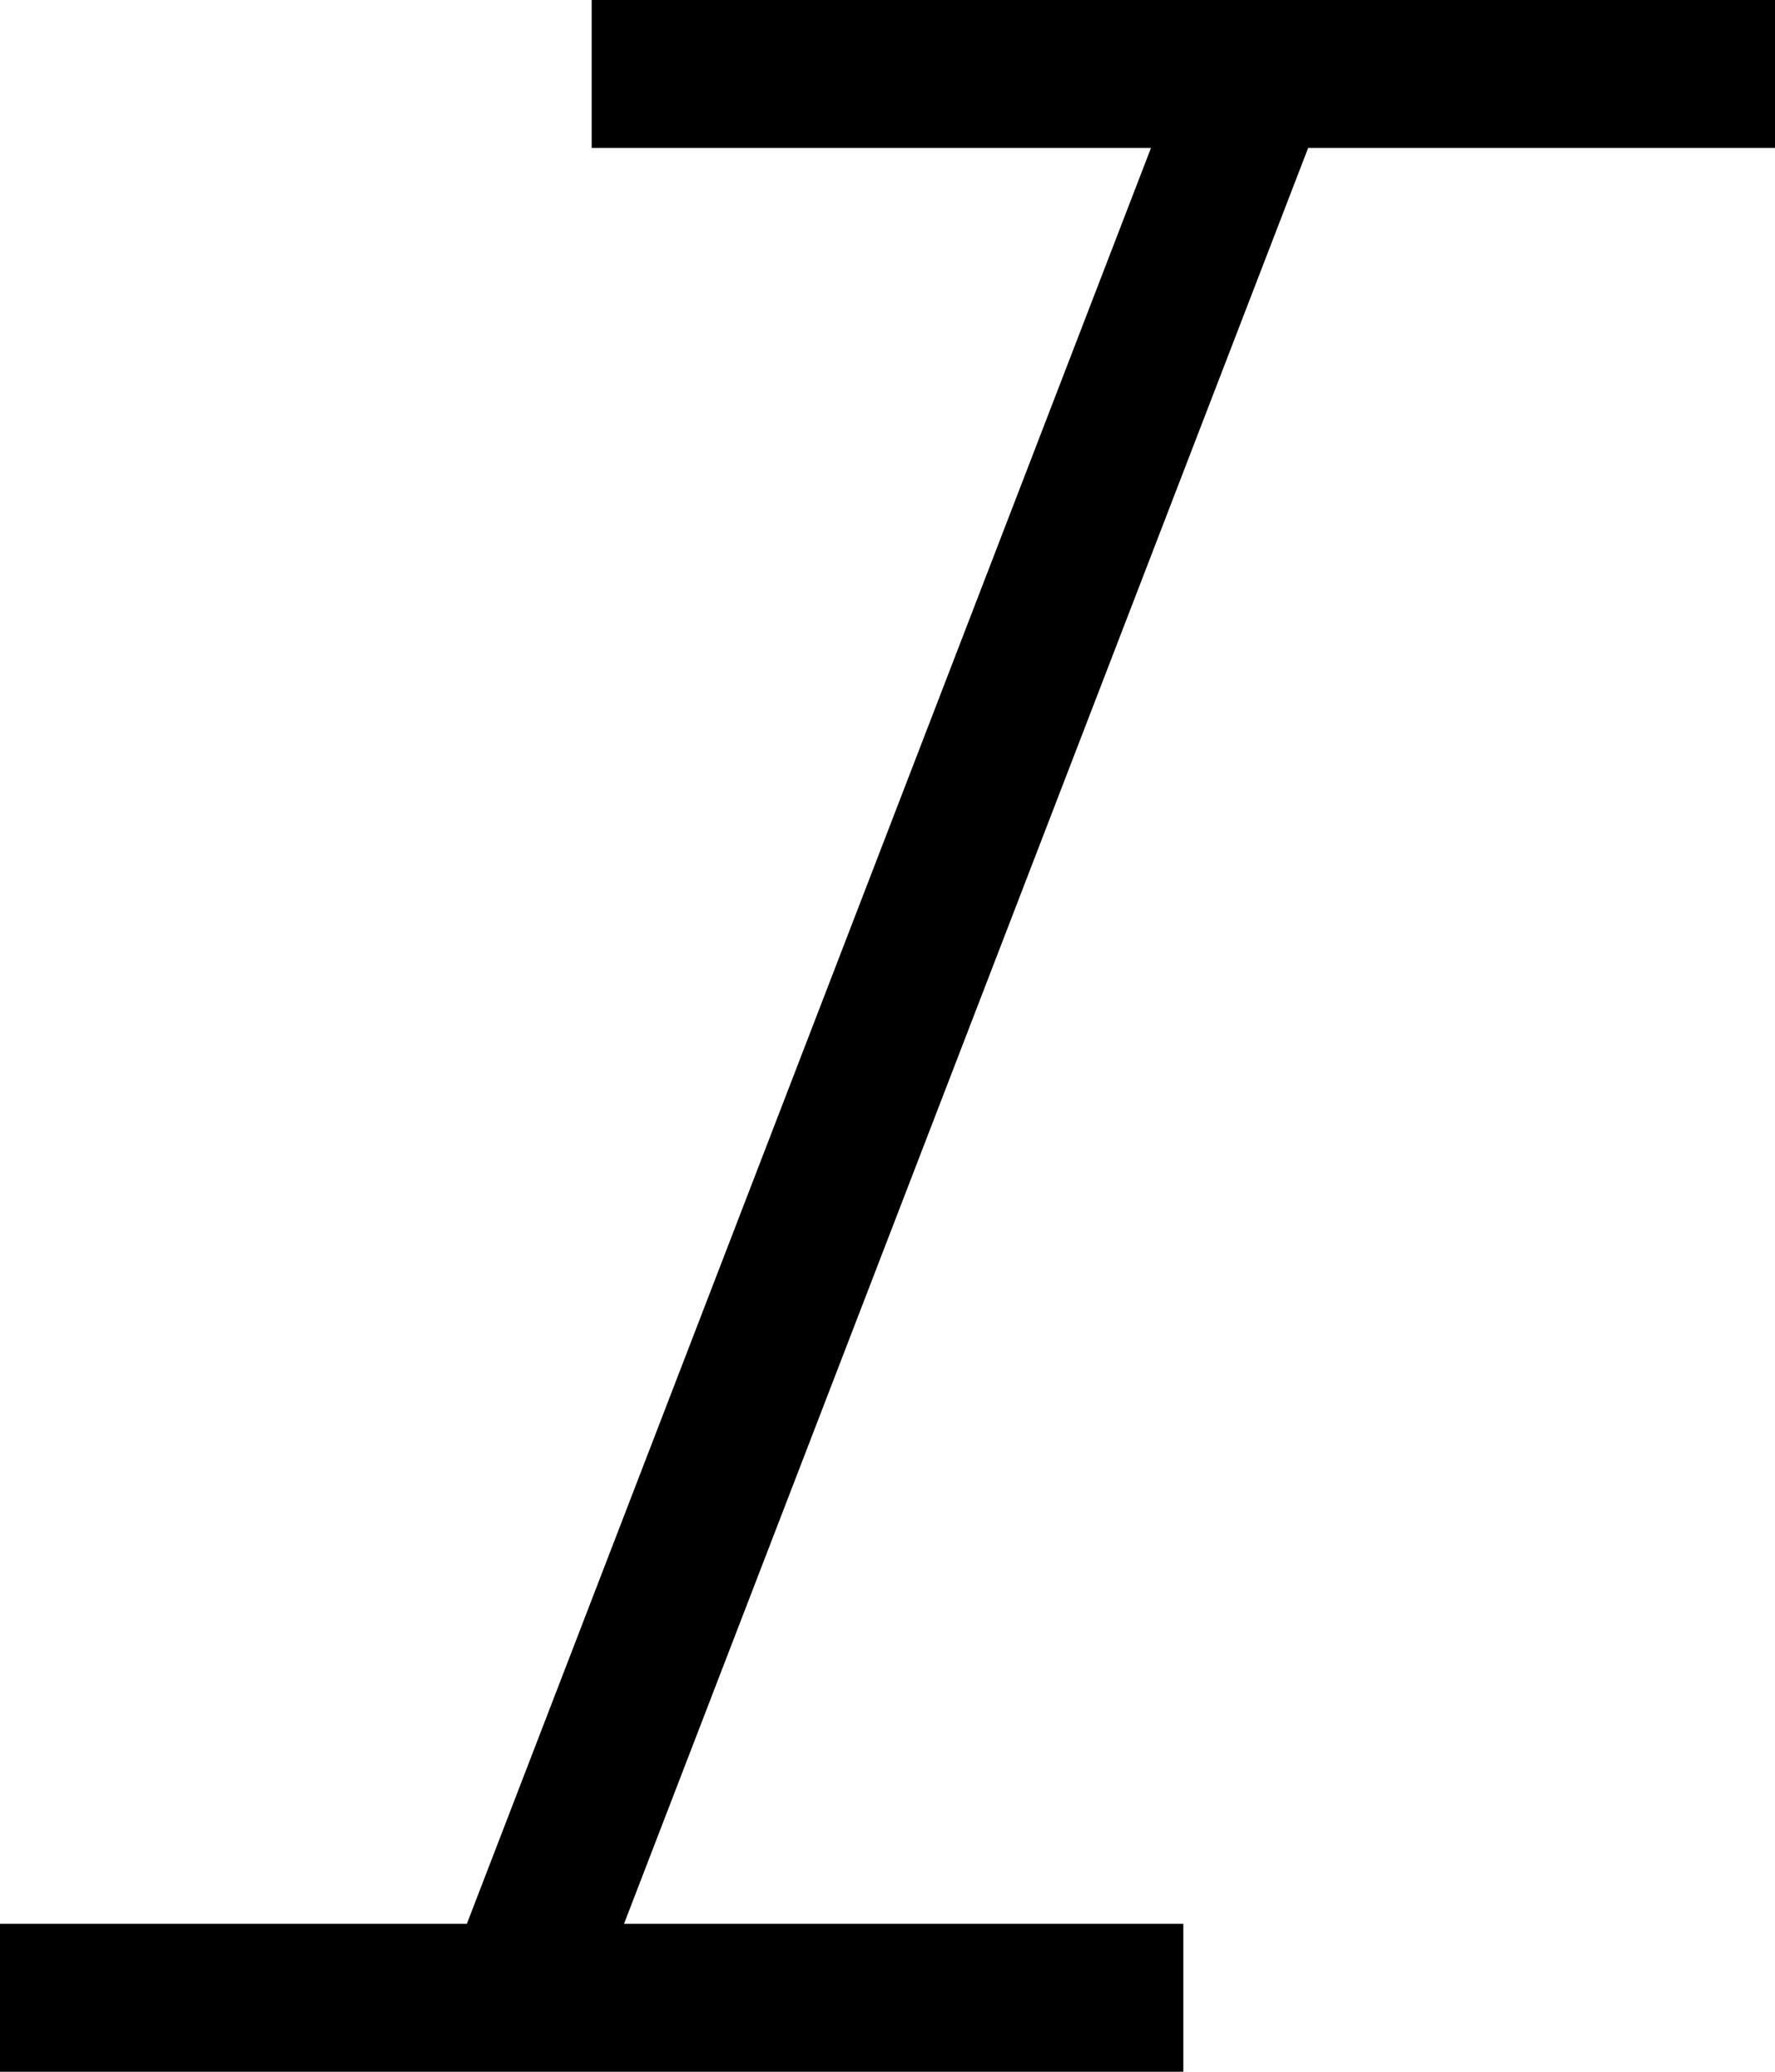 <svg xmlns="http://www.w3.org/2000/svg" viewBox="0 0 384 448">
    <path d="M 128 0 L 144 0 L 368 0 L 384 0 L 384 32 L 368 32 L 283 32 L 135 416 L 240 416 L 256 416 L 256 448 L 240 448 L 16 448 L 0 448 L 0 416 L 16 416 L 101 416 L 249 32 L 144 32 L 128 32 L 128 0 L 128 0 Z"/>
</svg>
